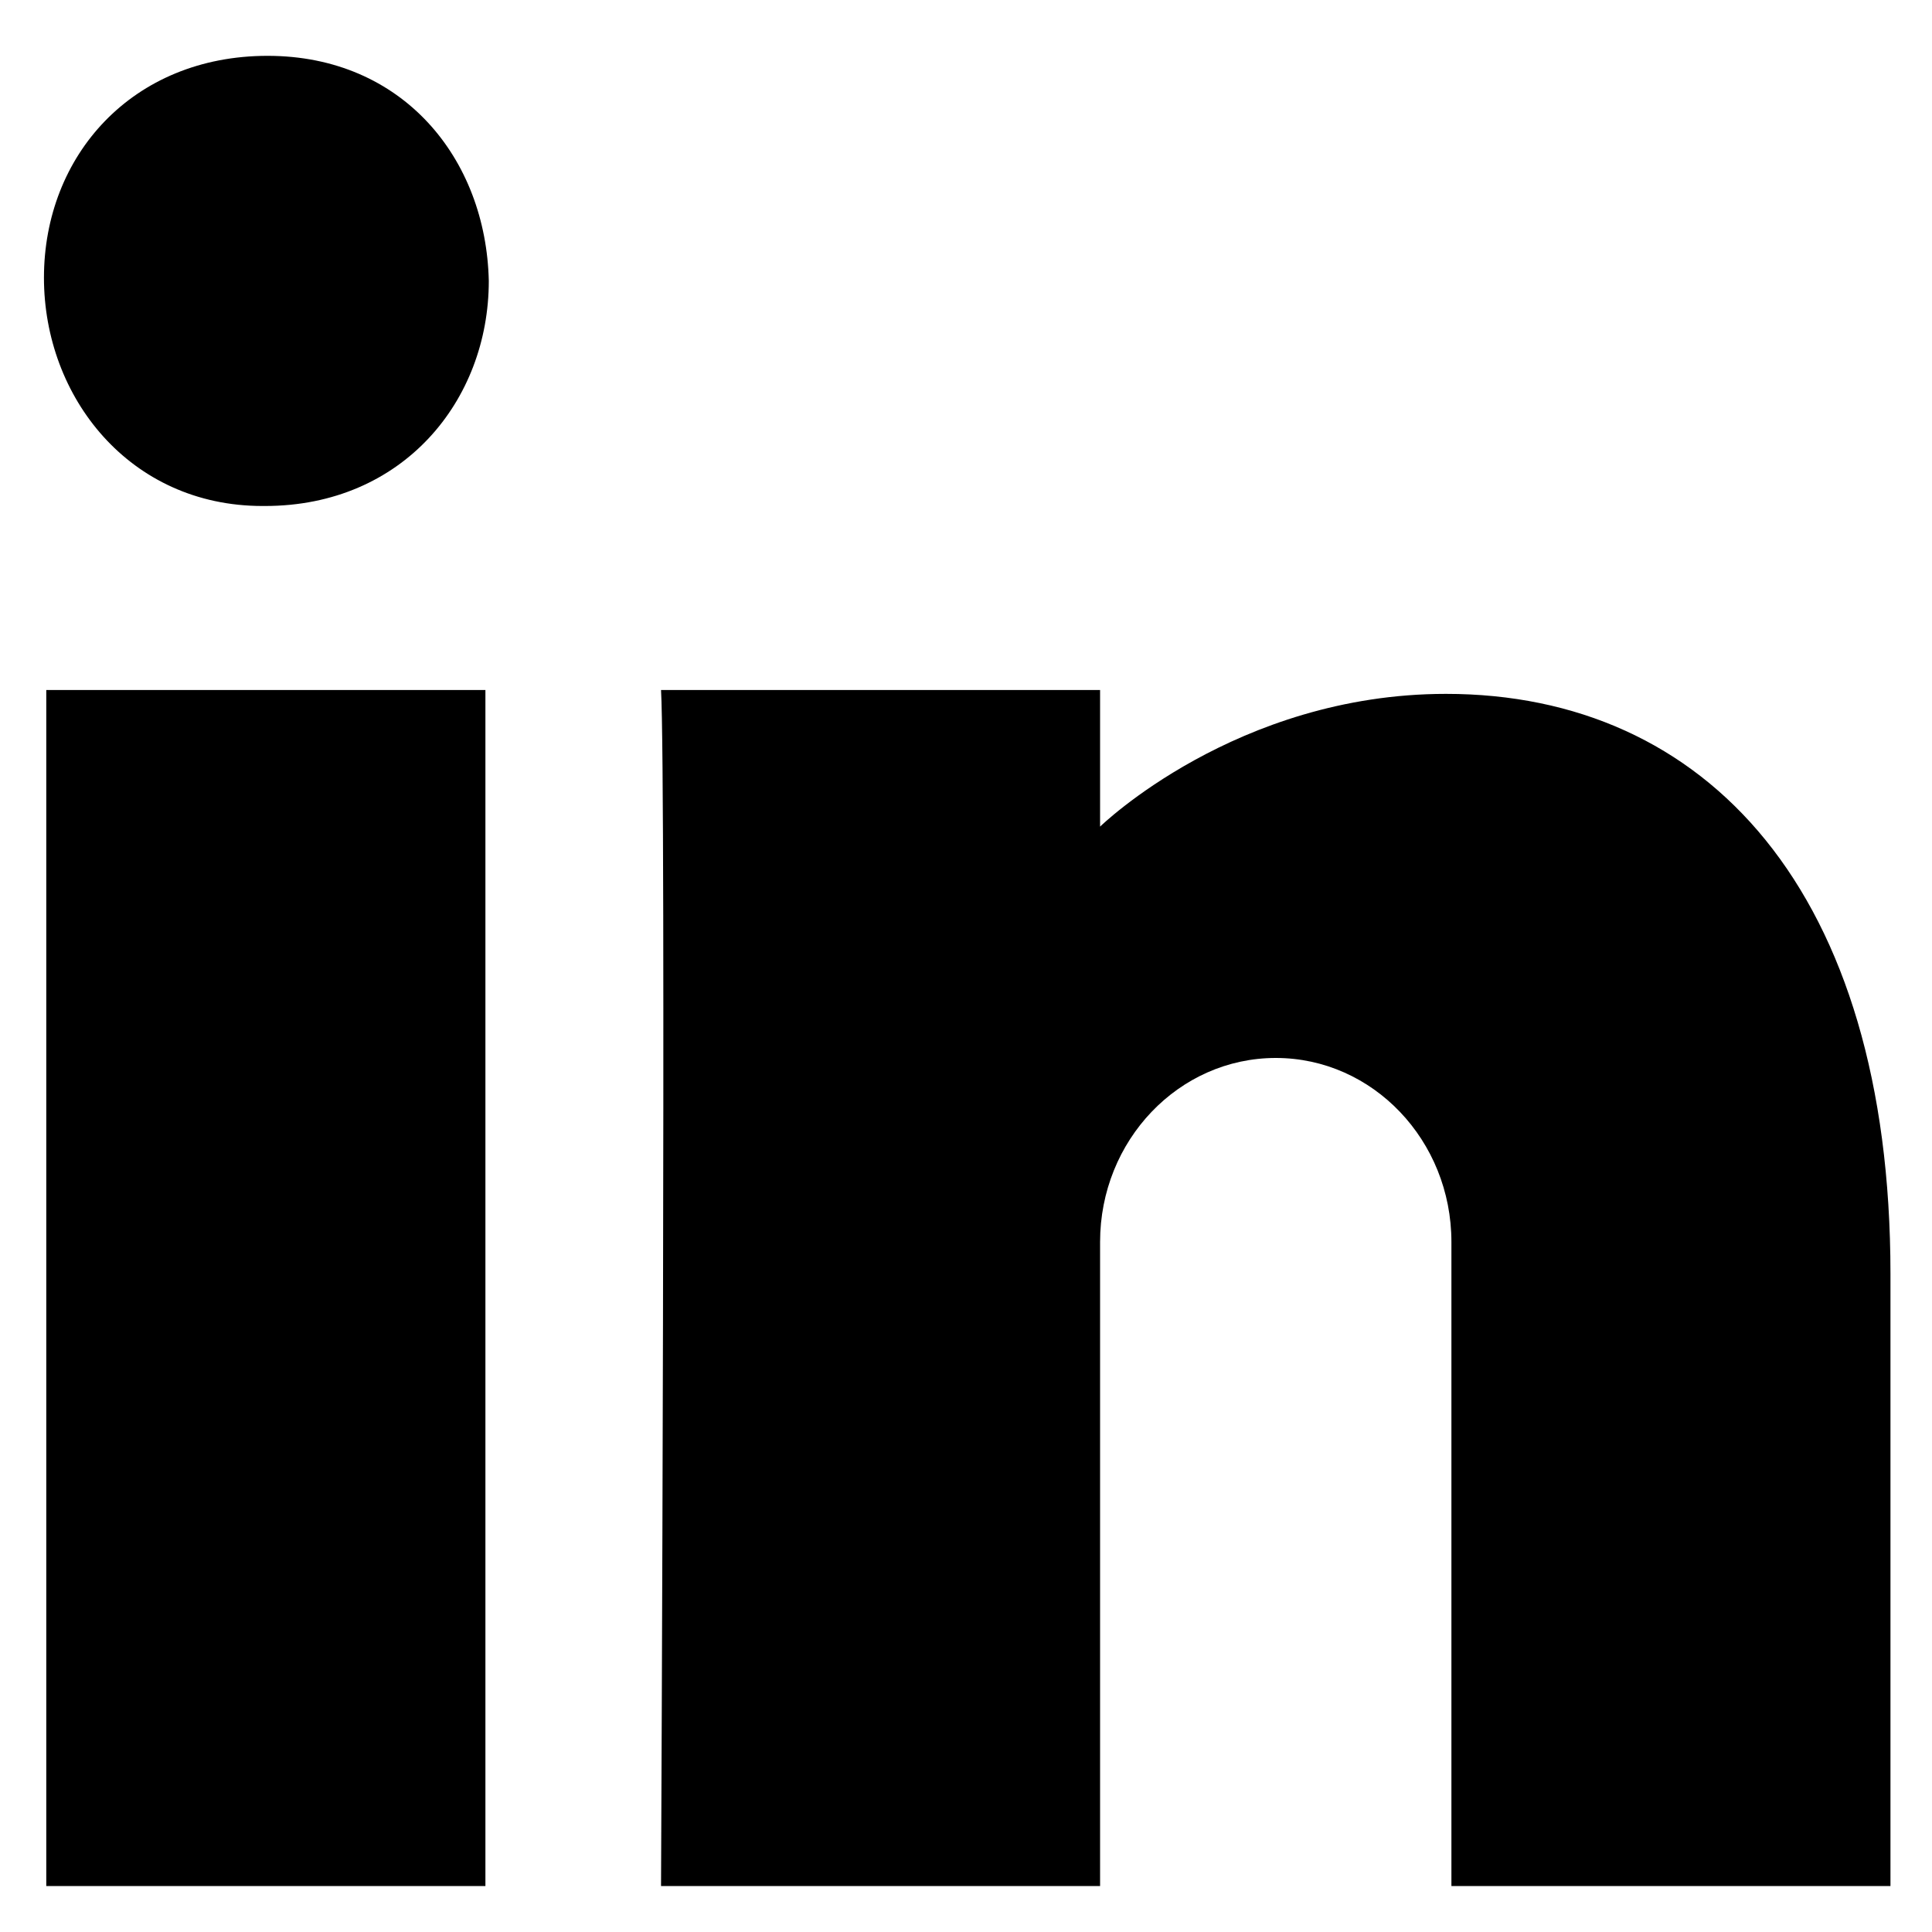 <svg width="20" height="20" xmlns="http://www.w3.org/2000/svg"><path d="M13.207 10.952c-1.005 0-1.819.854-1.819 1.905v6.667H6.843s.054-11.429 0-12.381h4.545v1.414s1.408-1.374 3.581-1.374c2.692 0 4.601 2.04 4.601 6.004v6.337h-4.545v-6.667c0-1.051-.814-1.905-1.818-1.905zM2.743 5.238h-.026C1.343 5.238.455 4.112.455 2.875.455 1.61 1.37.578 2.77.578c1.401 0 2.262 1.065 2.29 2.33 0 1.239-.889 2.33-2.317 2.33zm2.282 14.286H.479V7.143h4.546v12.38z"/></svg>
